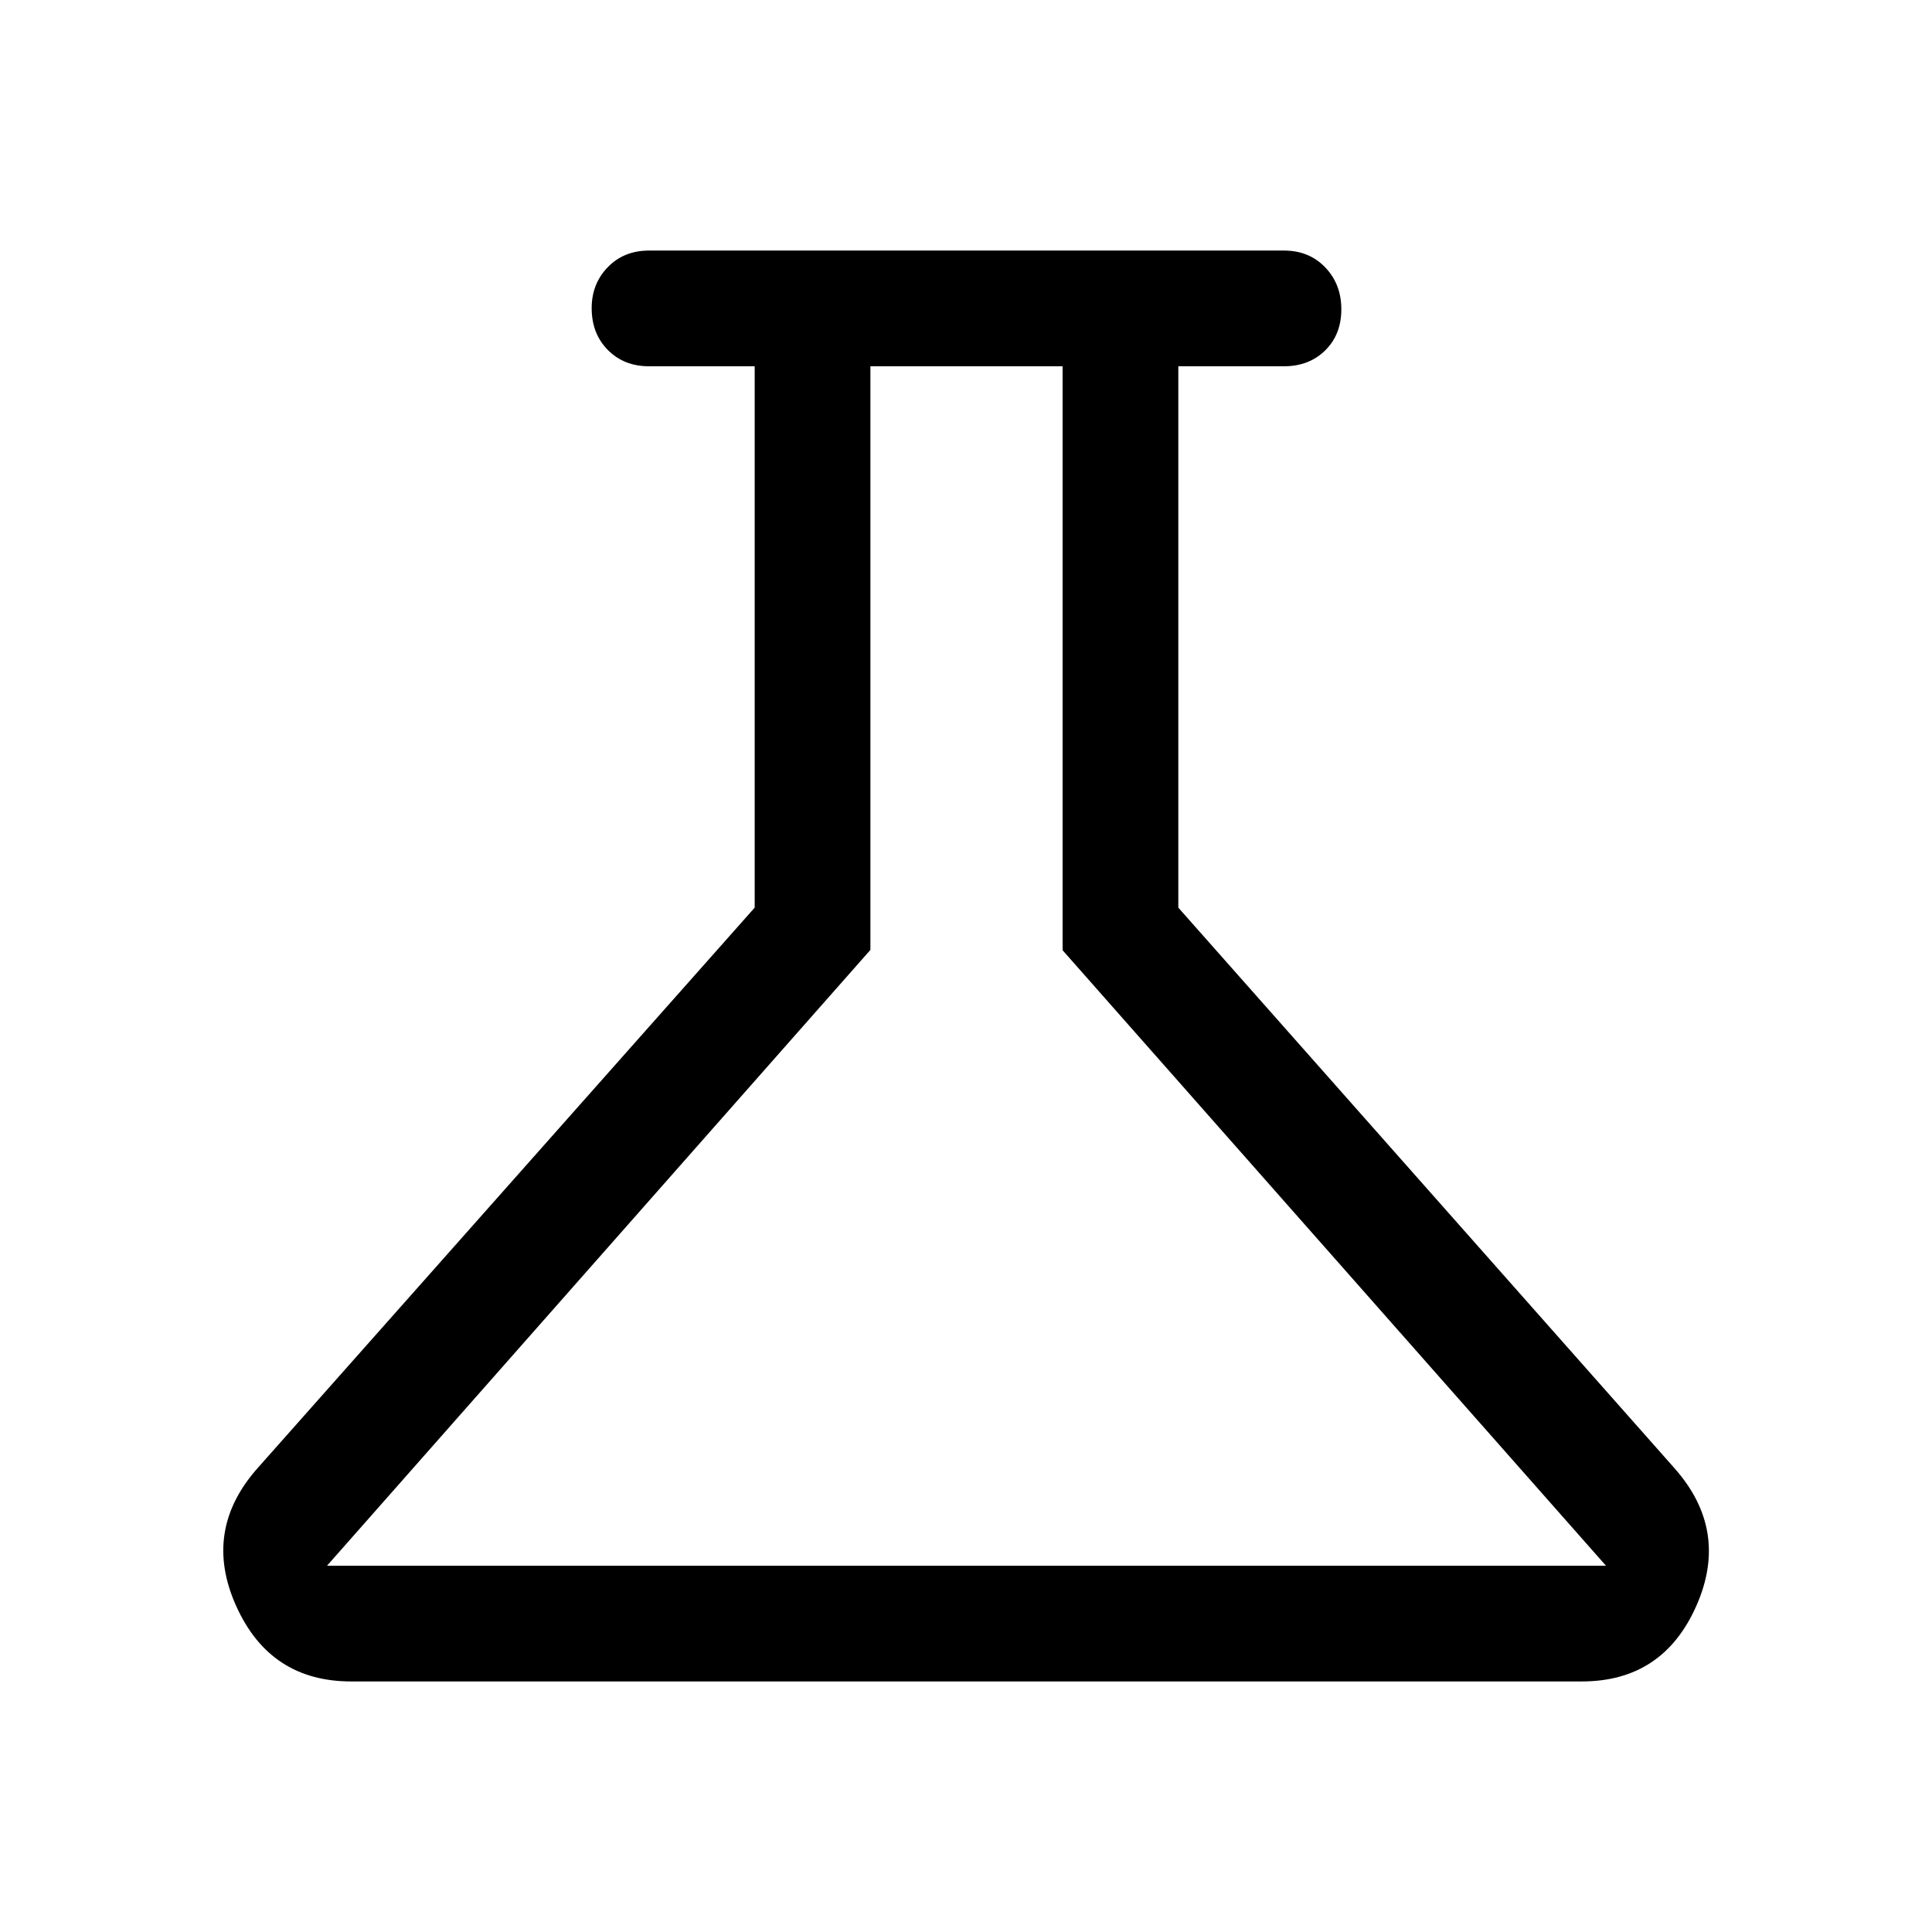 <svg xmlns="http://www.w3.org/2000/svg" height="48" viewBox="0 -960 960 960" width="48"><path d="M174.5-124.5q-40.29 0-57.15-37.5-16.85-37.5 10.65-68.5L375-509v-269h-52.5q-12.48 0-20.49-8.12-8.01-8.12-8.01-20.75 0-12.13 8.01-20.38 8.01-8.25 20.49-8.25H638q12.47 0 20.49 8.35 8.01 8.35 8.01 20.83 0 12.54-8.01 20.43Q650.47-778 638-778h-52.5v269L832-230.5q27.5 31 10.88 68.5-16.63 37.5-56.88 37.5H174.5Zm-12-57.5H798L528-487.83V-778h-95.5v290l-270 306Zm316-298Z"/></svg>